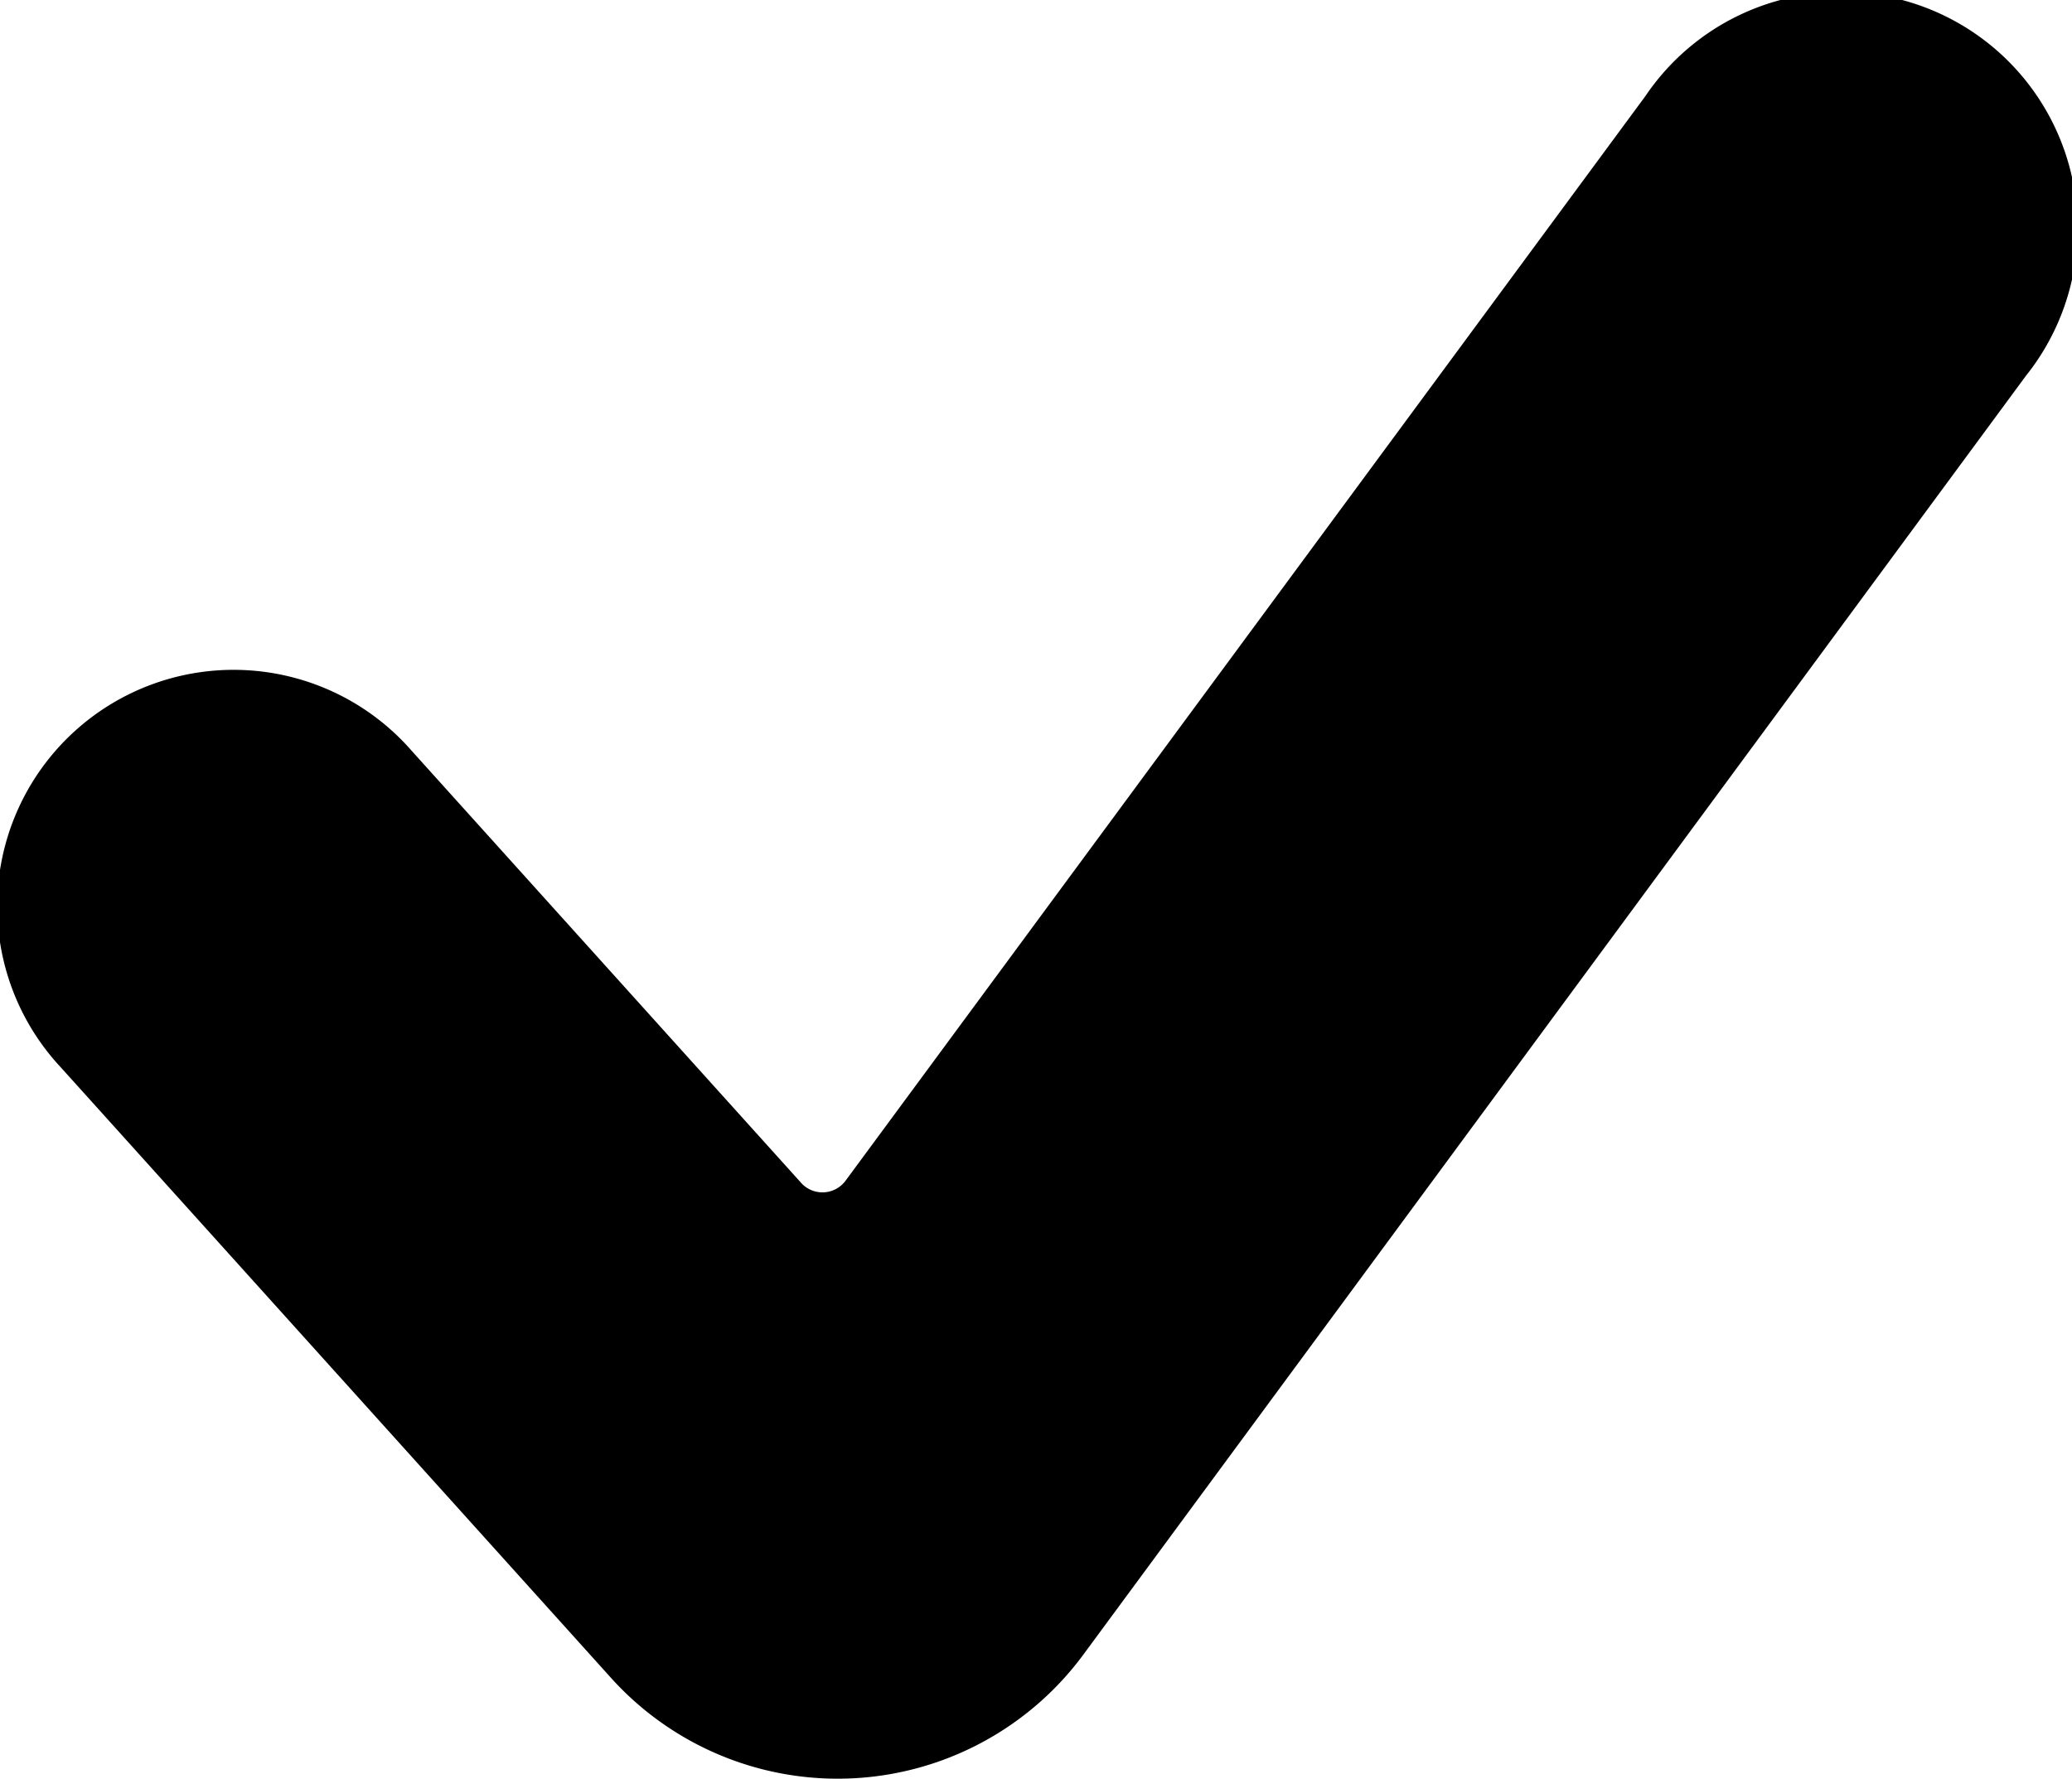 <svg xmlns="http://www.w3.org/2000/svg" width="14.807" height="12.714" viewBox="0 0 14.807 12.714">
  <g id="check-mark" transform="translate(0 -3.15)">
    <g id="Group_12090" data-name="Group 12090" transform="translate(0 3.15)">
      <path id="Path_12020" data-name="Path 12020" d="M7.742,14.977a2.181,2.181,0,0,1-3.376.166L.435,10.78A1.689,1.689,0,1,1,2.944,8.519l2.781,3.086a.205.205,0,0,0,.318-.016l5.716-7.753a1.689,1.689,0,1,1,2.719,2Z" transform="translate(0 -3.15)"/>
    </g>
  </g>
</svg>
